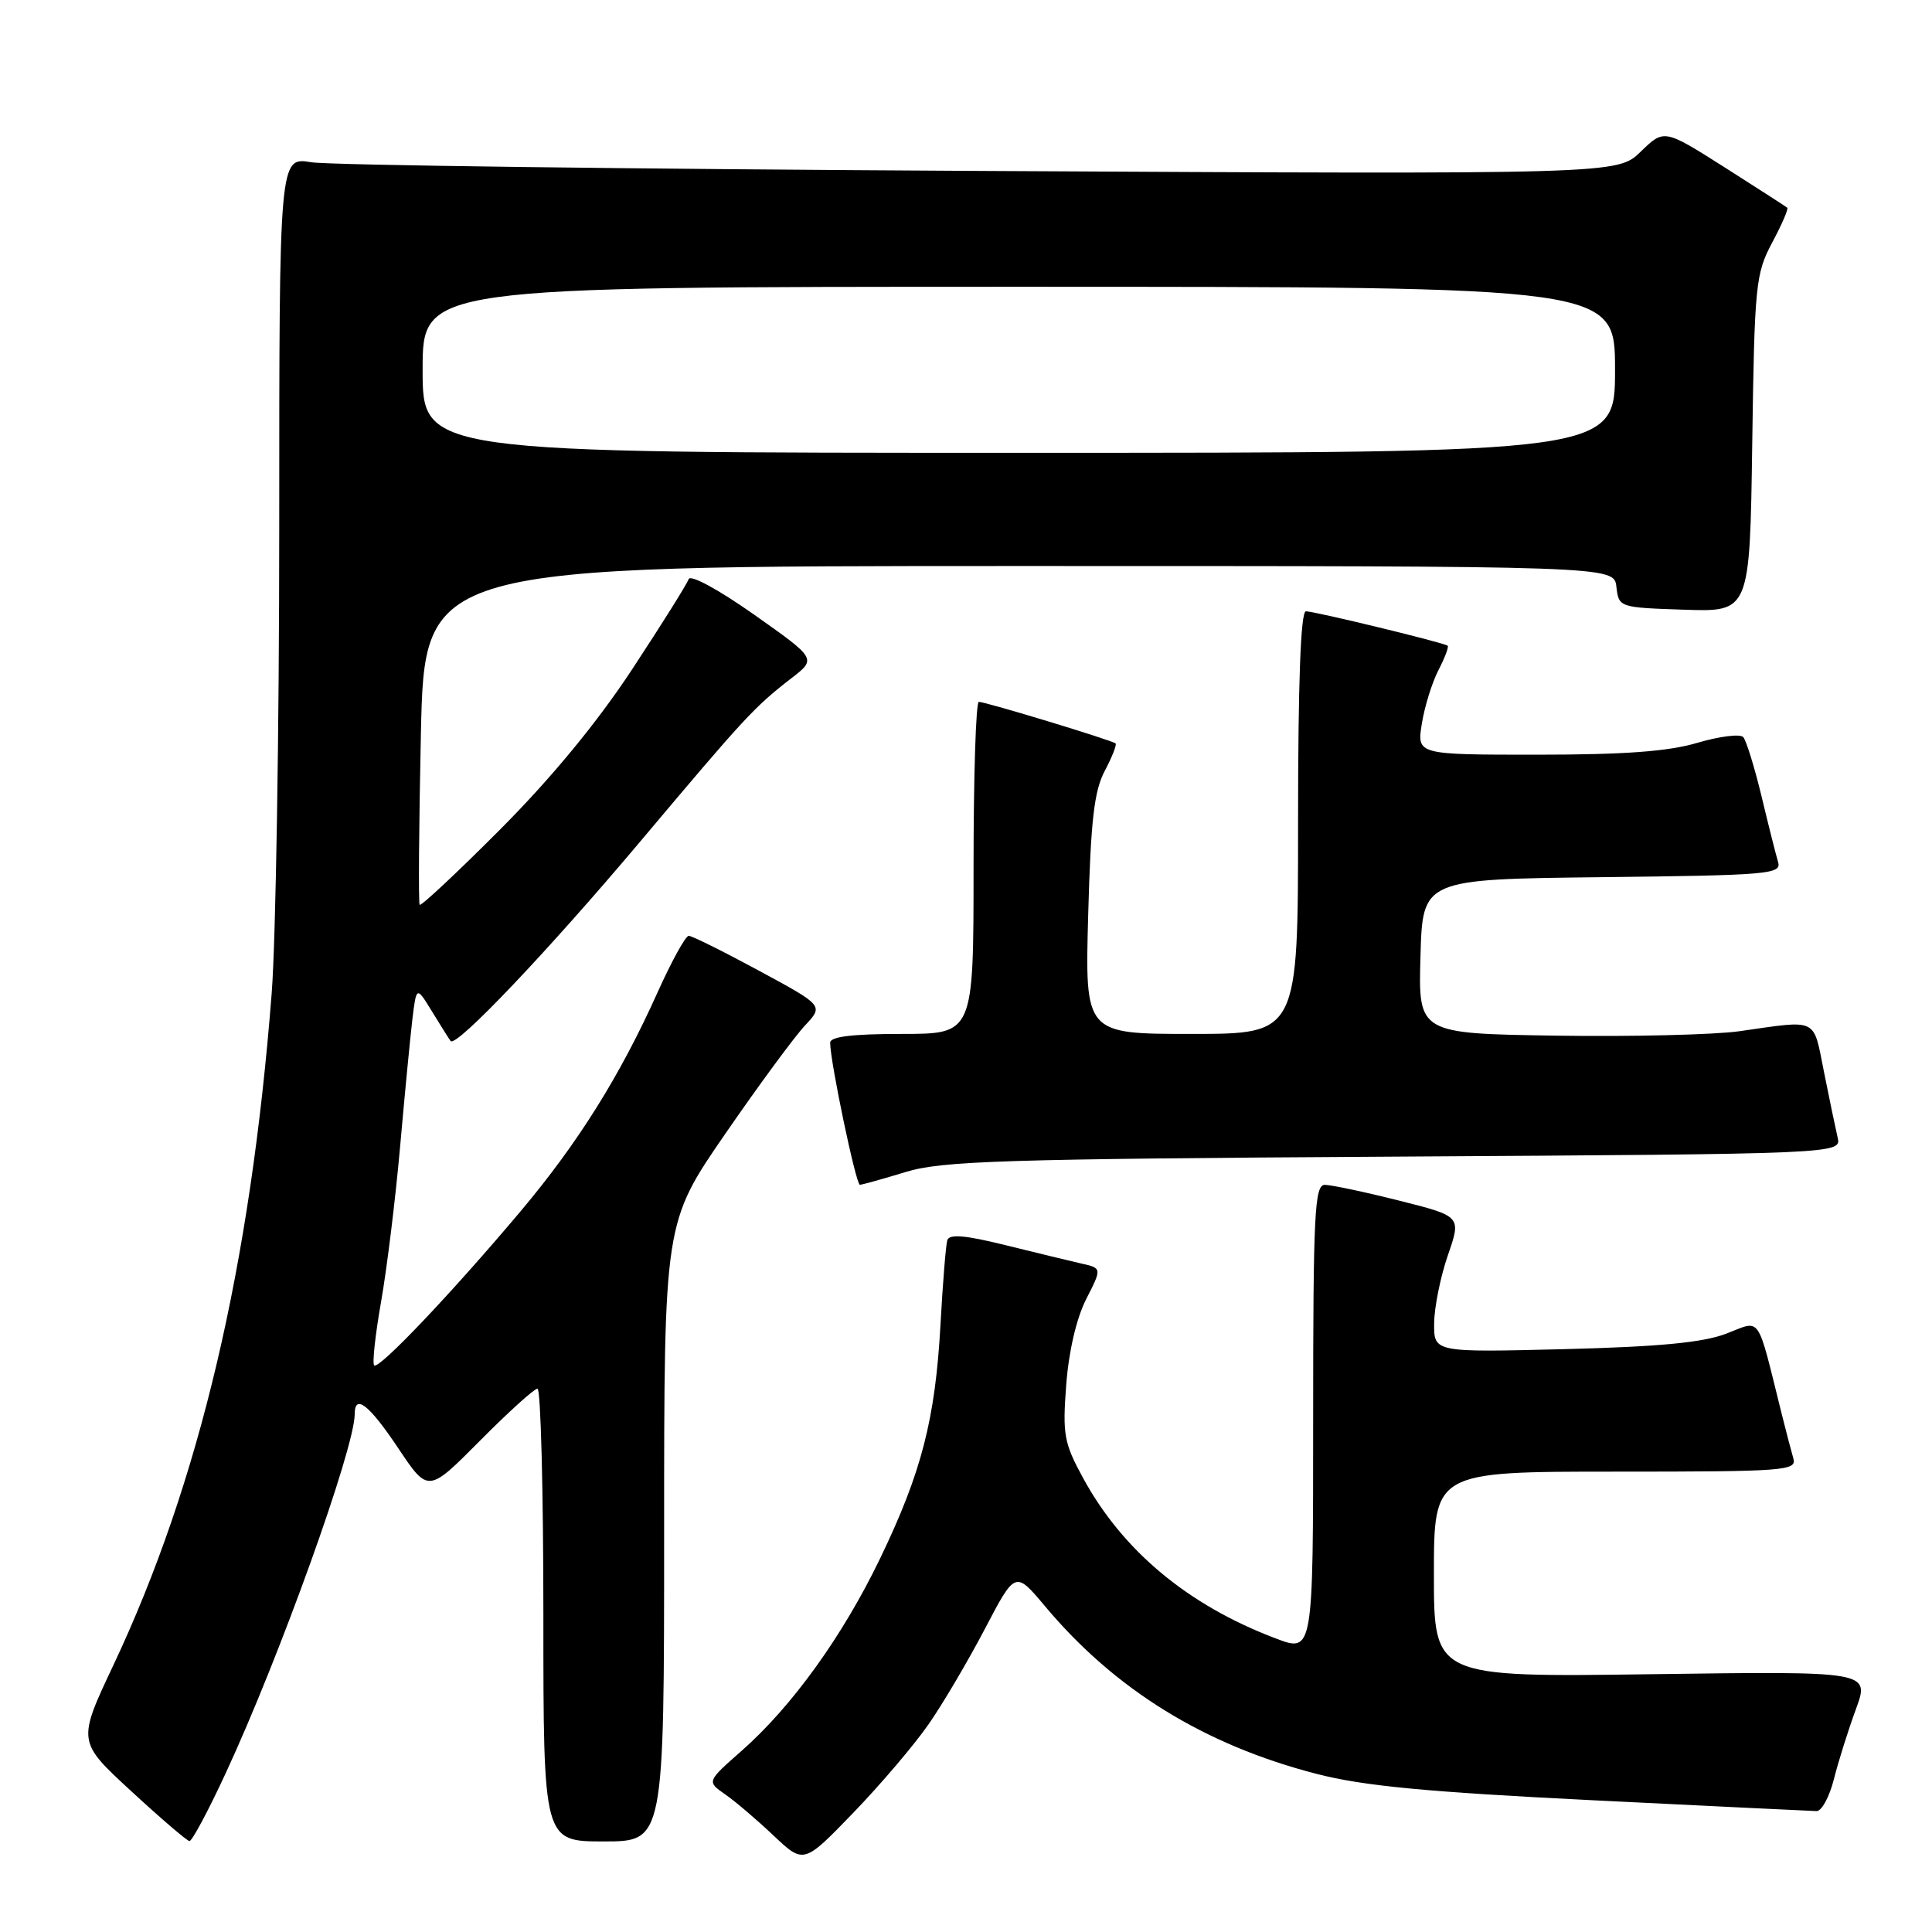 <?xml version="1.0" encoding="UTF-8" standalone="no"?>
<!DOCTYPE svg PUBLIC "-//W3C//DTD SVG 1.1//EN" "http://www.w3.org/Graphics/SVG/1.1/DTD/svg11.dtd" >
<svg xmlns="http://www.w3.org/2000/svg" xmlns:xlink="http://www.w3.org/1999/xlink" version="1.1" viewBox="0 0 256 256">
 <g >
 <path fill="currentColor"
d=" M 123.06 228.45 C 124.95 225.73 128.30 220.04 130.51 215.82 C 134.53 208.14 134.53 208.14 138.46 212.82 C 147.73 223.90 159.62 231.23 174.50 235.06 C 180.67 236.65 189.04 237.45 211.00 238.54 C 226.68 239.32 240.05 239.96 240.71 239.98 C 241.38 239.99 242.41 238.09 243.00 235.75 C 243.59 233.41 244.90 229.24 245.92 226.47 C 247.76 221.44 247.76 221.44 218.88 221.84 C 190.00 222.24 190.00 222.24 190.00 208.62 C 190.00 195.00 190.00 195.00 214.07 195.00 C 236.52 195.00 238.10 194.88 237.63 193.25 C 237.35 192.29 236.64 189.59 236.06 187.25 C 232.73 173.89 233.44 174.92 228.73 176.72 C 225.64 177.90 219.86 178.45 207.25 178.77 C 190.00 179.20 190.00 179.20 190.03 175.35 C 190.05 173.23 190.87 169.17 191.85 166.33 C 193.64 161.16 193.64 161.16 185.36 159.08 C 180.80 157.93 176.38 157.00 175.54 157.00 C 174.19 157.00 174.00 160.79 174.00 188.00 C 174.00 218.99 174.00 218.99 169.01 217.09 C 157.39 212.68 148.76 205.48 143.51 195.84 C 140.98 191.20 140.78 190.08 141.28 183.50 C 141.61 179.07 142.64 174.67 143.92 172.15 C 146.02 168.04 146.02 168.04 143.26 167.42 C 141.74 167.07 137.21 165.97 133.19 164.98 C 127.86 163.66 125.78 163.49 125.52 164.34 C 125.33 164.98 124.92 170.00 124.62 175.50 C 123.93 188.06 122.11 195.11 116.62 206.50 C 111.66 216.79 104.95 226.11 98.26 232.00 C 93.65 236.06 93.65 236.06 96.07 237.75 C 97.41 238.67 100.30 241.14 102.50 243.22 C 106.50 247.00 106.50 247.00 113.06 240.21 C 116.67 236.47 121.17 231.18 123.06 228.45 Z  M 29.90 234.97 C 37.03 219.63 47.00 191.88 47.00 187.38 C 47.00 184.62 48.92 186.13 52.78 191.91 C 56.73 197.82 56.73 197.82 63.59 190.91 C 67.36 187.11 70.80 184.00 71.22 184.00 C 71.65 184.00 72.00 197.50 72.00 214.00 C 72.00 244.00 72.00 244.00 80.00 244.00 C 88.00 244.00 88.00 244.00 88.00 202.99 C 88.00 161.99 88.00 161.99 96.10 150.24 C 100.55 143.78 105.31 137.32 106.67 135.88 C 109.13 133.25 109.13 133.25 100.58 128.63 C 95.87 126.08 91.68 124.00 91.26 124.00 C 90.84 124.00 88.97 127.40 87.10 131.56 C 82.15 142.57 76.60 151.44 68.98 160.50 C 59.91 171.28 50.19 181.52 49.58 180.92 C 49.31 180.65 49.73 176.84 50.50 172.46 C 51.27 168.08 52.40 158.88 53.01 152.00 C 53.62 145.12 54.35 137.51 54.64 135.07 C 55.18 130.65 55.18 130.65 57.27 134.07 C 58.43 135.96 59.52 137.70 59.71 137.94 C 60.42 138.86 72.64 125.99 84.84 111.50 C 98.69 95.04 99.94 93.68 104.85 89.88 C 108.21 87.29 108.21 87.29 99.92 81.44 C 95.19 78.11 91.47 76.09 91.25 76.74 C 91.04 77.37 87.67 82.75 83.76 88.69 C 79.10 95.77 73.07 103.08 66.29 109.89 C 60.60 115.60 55.79 120.10 55.61 119.89 C 55.43 119.67 55.51 109.49 55.77 97.25 C 56.26 75.00 56.26 75.00 135.06 75.00 C 213.87 75.00 213.87 75.00 214.18 77.75 C 214.50 80.49 214.54 80.50 223.18 80.79 C 231.86 81.08 231.86 81.08 232.18 58.79 C 232.48 37.72 232.63 36.26 234.82 32.15 C 236.10 29.76 237.00 27.68 236.82 27.52 C 236.64 27.37 232.90 24.96 228.50 22.16 C 220.50 17.09 220.50 17.09 217.41 20.09 C 214.31 23.10 214.31 23.10 129.90 22.65 C 83.48 22.40 43.59 21.89 41.25 21.50 C 37.00 20.79 37.00 20.79 37.00 69.75 C 37.00 96.68 36.55 124.51 36.00 131.60 C 33.19 167.76 26.43 196.44 15.03 220.63 C 10.25 230.76 10.25 230.76 17.38 237.33 C 21.29 240.94 24.77 243.92 25.10 243.95 C 25.44 243.98 27.60 239.94 29.90 234.97 Z  M 120.00 155.30 C 124.82 153.82 132.80 153.57 184.76 153.26 C 244.01 152.90 244.01 152.90 243.49 150.70 C 243.21 149.49 242.39 145.57 241.68 142.00 C 240.23 134.76 241.01 135.14 230.50 136.64 C 227.20 137.11 216.27 137.38 206.22 137.23 C 187.93 136.95 187.93 136.95 188.22 126.73 C 188.50 116.50 188.50 116.50 212.31 116.23 C 234.36 115.98 236.08 115.83 235.61 114.23 C 235.32 113.28 234.33 109.35 233.41 105.50 C 232.48 101.65 231.39 98.13 230.99 97.67 C 230.58 97.22 227.86 97.56 224.94 98.42 C 221.08 99.57 215.29 100.00 203.69 100.00 C 187.74 100.00 187.74 100.00 188.40 95.90 C 188.76 93.64 189.75 90.45 190.60 88.80 C 191.45 87.16 192.00 85.70 191.82 85.56 C 191.31 85.15 174.19 81.00 173.04 81.00 C 172.35 81.00 172.00 90.35 172.00 109.00 C 172.00 137.00 172.00 137.00 157.88 137.00 C 143.76 137.00 143.76 137.00 144.19 121.25 C 144.53 108.73 144.98 104.81 146.38 102.16 C 147.35 100.32 148.00 98.68 147.82 98.51 C 147.40 98.10 130.60 93.00 129.70 93.00 C 129.31 93.00 129.00 102.90 129.00 115.00 C 129.00 137.00 129.00 137.00 119.50 137.00 C 112.94 137.00 110.00 137.36 110.00 138.16 C 110.00 140.67 113.42 157.00 113.94 156.99 C 114.25 156.98 116.97 156.22 120.00 155.30 Z  M 56.00 49.00 C 56.00 38.00 56.00 38.00 135.00 38.00 C 214.00 38.00 214.00 38.00 214.00 49.00 C 214.00 60.00 214.00 60.00 135.00 60.00 C 56.00 60.00 56.00 60.00 56.00 49.00 Z "/>
</g>
</svg>